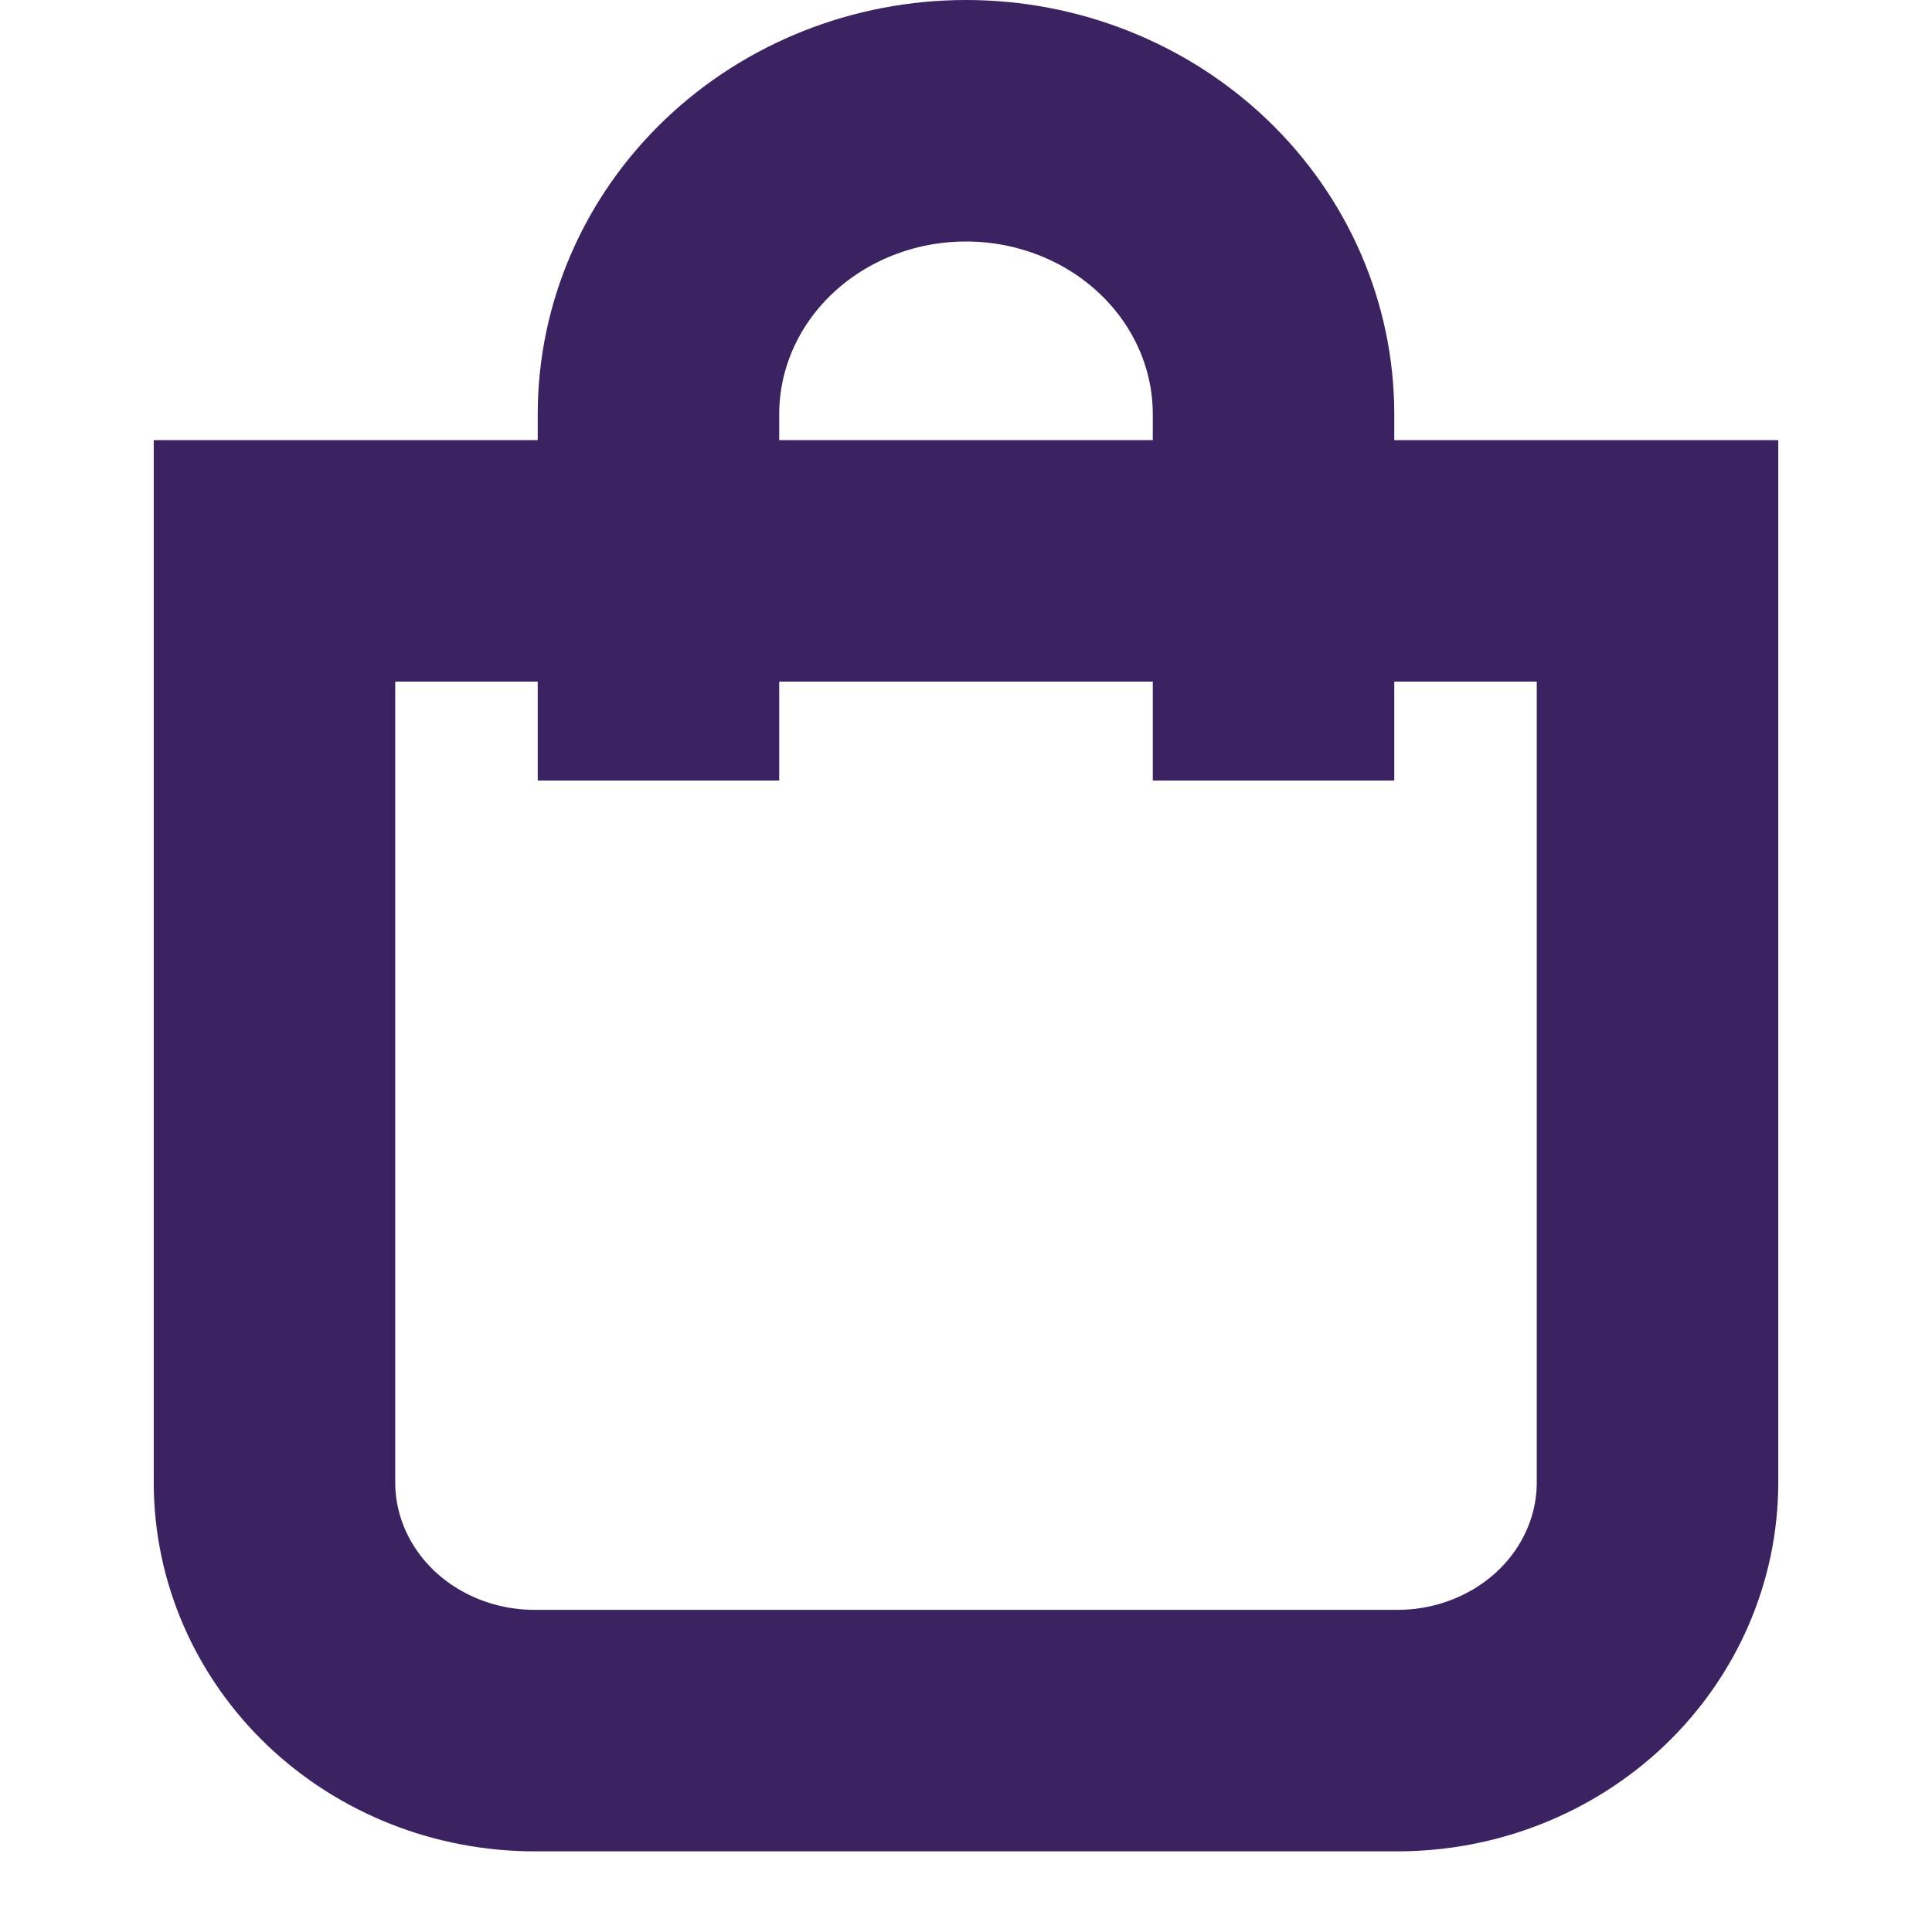 <svg width="40" height="40" viewBox="0 0 40 40" fill="none" xmlns="http://www.w3.org/2000/svg">
<path d="M5.683 11.612H34.317V30.694C34.317 32.056 33.749 33.362 32.74 34.326C31.73 35.289 30.361 35.83 28.933 35.83H11.067C9.639 35.83 8.27 35.289 7.26 34.326C6.251 33.362 5.683 32.056 5.683 30.694V11.612Z" stroke="#3B2362" stroke-width="5" stroke-miterlimit="10"/>
<path d="M13.633 16.16V8.574C13.633 6.963 14.304 5.418 15.498 4.279C16.692 3.14 18.311 2.5 20 2.5C21.689 2.5 23.308 3.14 24.502 4.279C25.696 5.418 26.367 6.963 26.367 8.574V16.16" stroke="#3B2362" stroke-width="5" stroke-miterlimit="10"/>
</svg>
